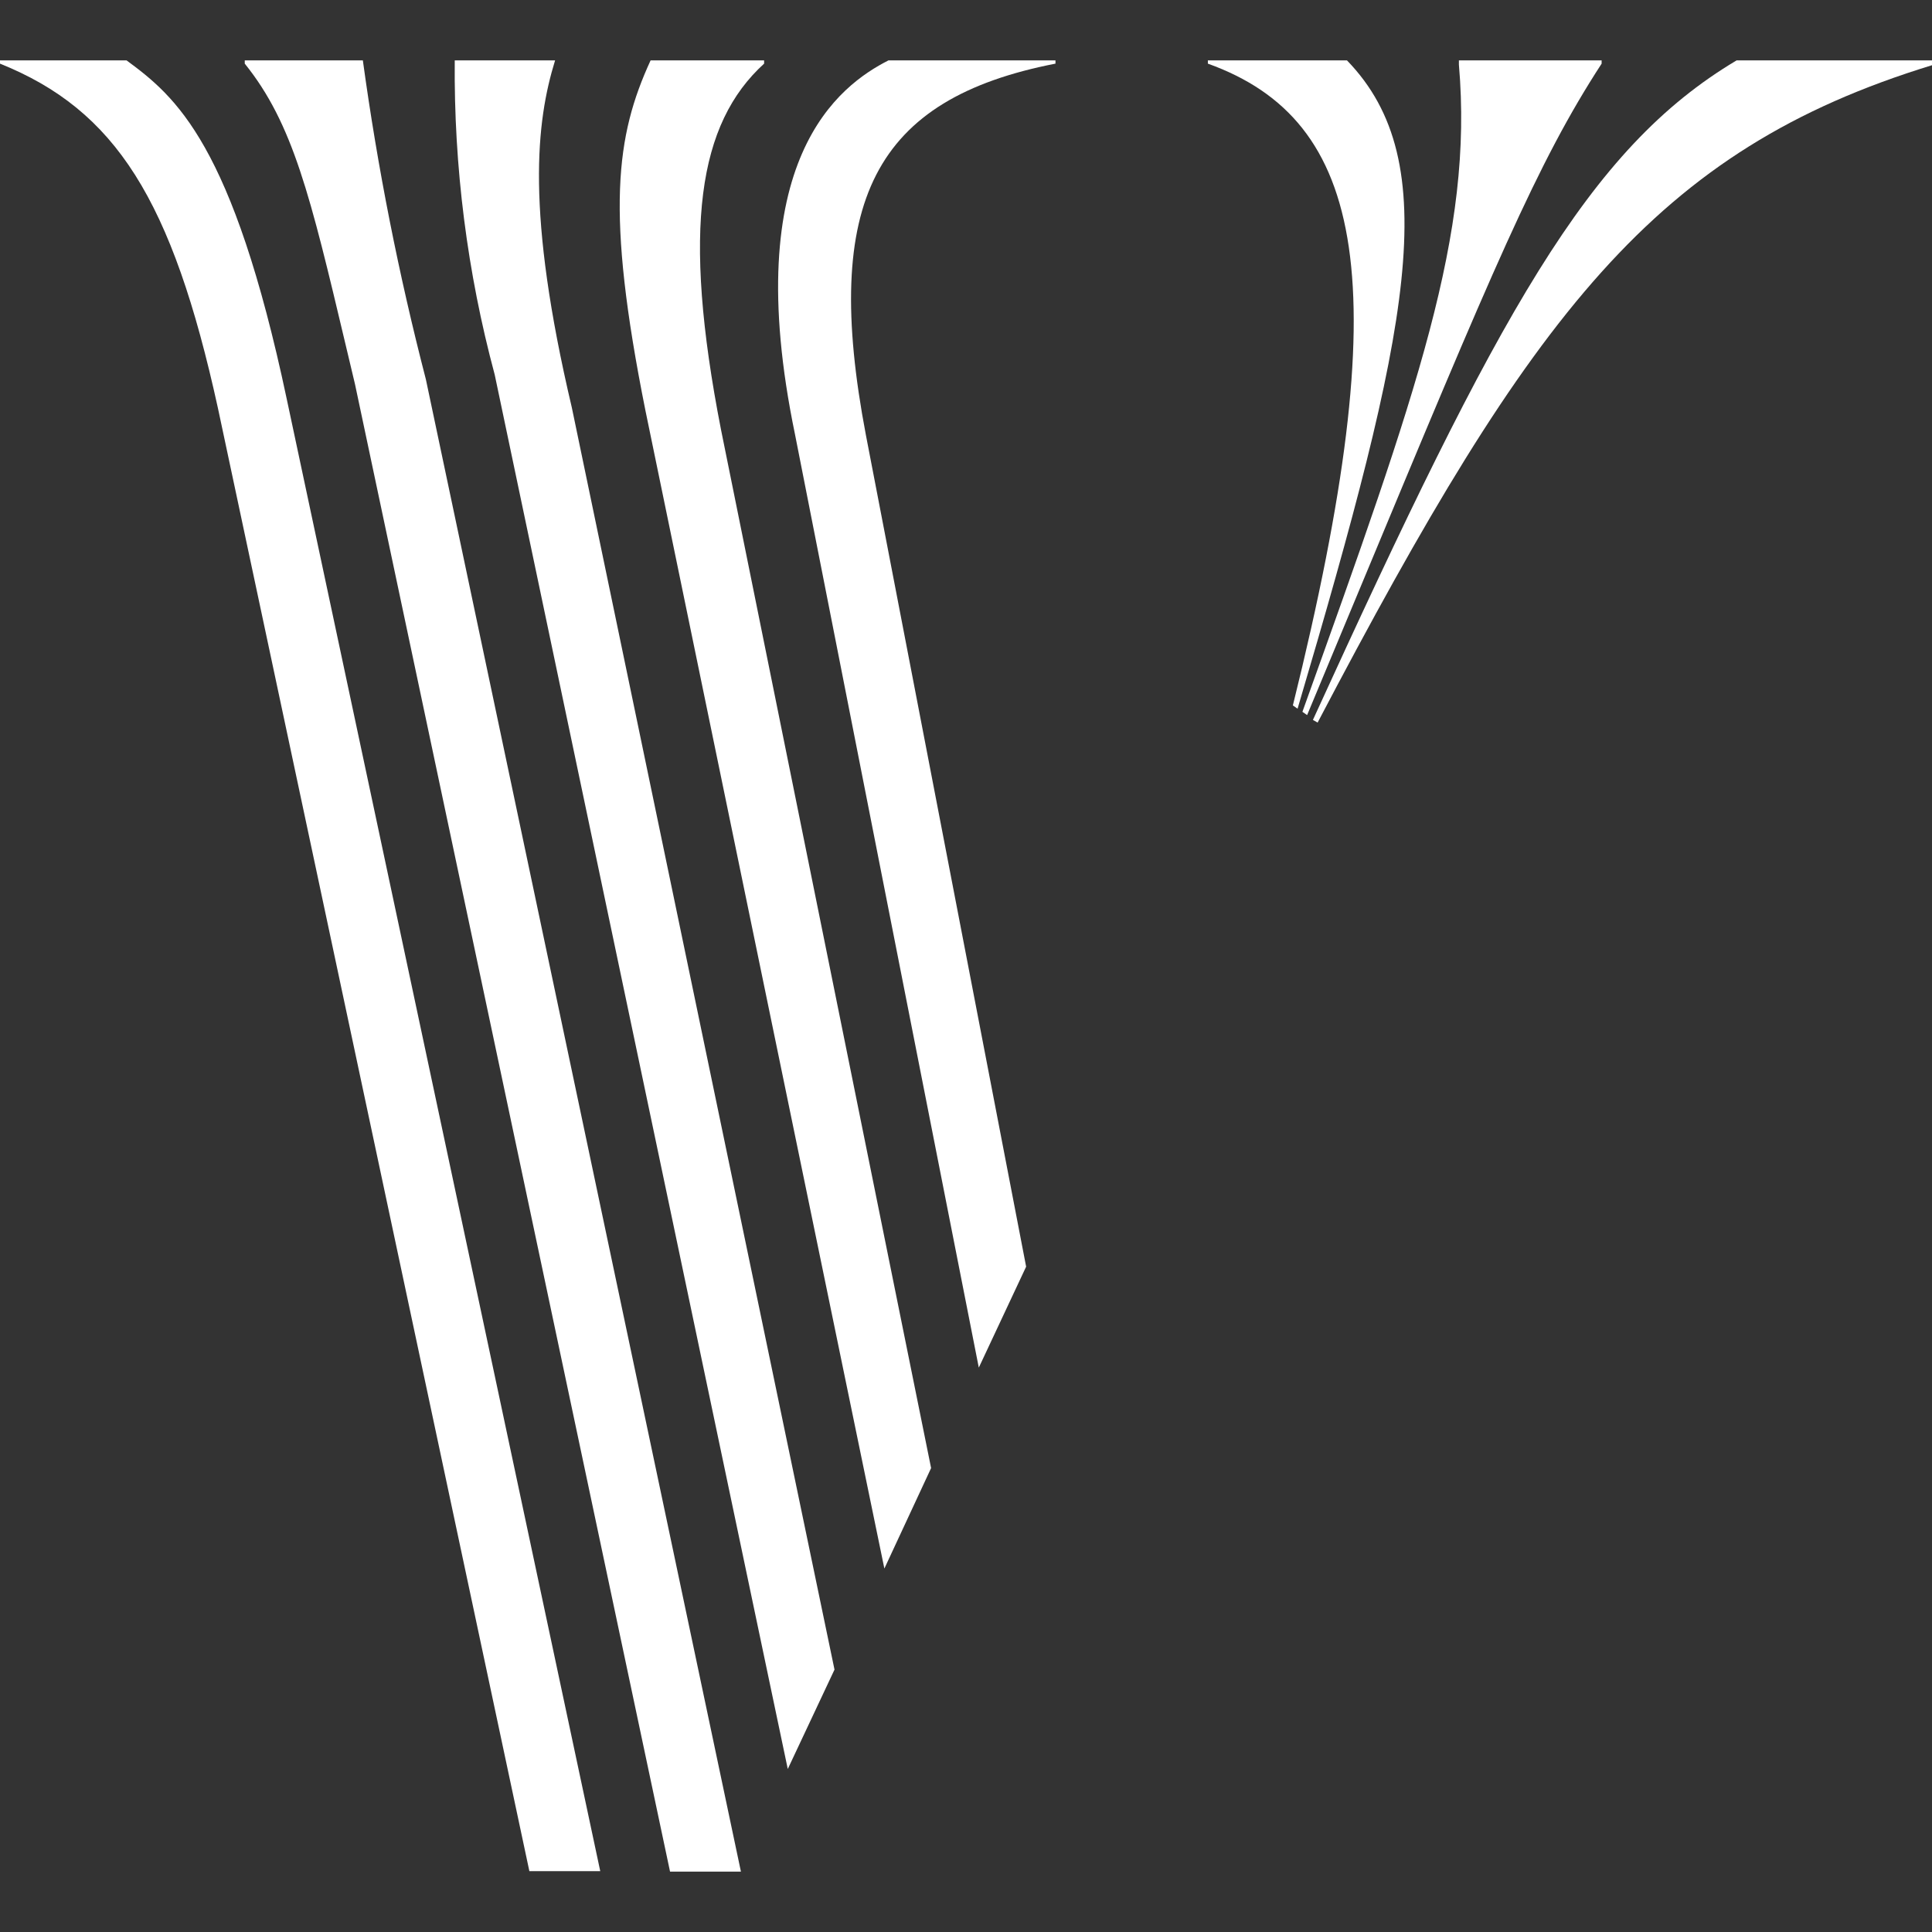 <svg width="16" height="16" viewBox="0 0 16 16" fill="none"
    xmlns="http://www.w3.org/2000/svg">
    <rect x="0" y="0" width="16" height="16" fill="#333333" stroke="none"/>
    <path d="M7.324 12.99L7.711 12.158L5.971 3.558C5.645 1.89 5.784 1.022 6.328 0.527V0.5H5.388C5.101 1.124 5.014 1.748 5.345 3.399L7.324 12.99Z" fill="white"/>
    <path d="M6.524 14.65L6.911 13.827L4.736 3.377C4.353 1.753 4.44 1.009 4.597 0.5H3.766C3.758 1.379 3.869 2.255 4.097 3.103L6.524 14.65Z" fill="white"/>
    <path d="M3.005 0.5H2.027V0.527C2.427 1.024 2.57 1.623 2.862 2.854C2.887 2.959 2.913 3.068 2.94 3.182L5.549 15.5H6.136L3.527 3.142C3.302 2.273 3.127 1.391 3.005 0.5Z" fill="white"/>
    <path d="M1.048 0.5H0V0.527C0.957 0.912 1.426 1.651 1.805 3.381L4.384 15.496H4.971L2.375 3.306C1.927 1.19 1.457 0.801 1.048 0.5Z" fill="white"/>
    <path d="M14.382 0.5C13.147 1.235 12.412 2.594 10.873 5.962L10.912 5.984C12.69 2.594 13.704 1.244 16 0.54V0.5H14.382Z" fill="white"/>
    <path d="M10.786 5.895L10.825 5.922C10.976 5.559 11.116 5.224 11.246 4.912C12.367 2.219 12.73 1.348 13.264 0.527V0.5H12.082V0.535C12.203 1.938 11.742 3.231 10.786 5.895Z" fill="white"/>
    <path d="M8.106 11.326L8.498 10.49L7.171 3.603C6.802 1.664 7.245 0.819 8.741 0.527V0.5H7.358C6.958 0.704 6.11 1.314 6.584 3.598L8.106 11.326Z" fill="white"/>
    <path d="M10.746 5.869L10.707 5.842C11.577 2.337 11.307 0.996 10.003 0.527V0.5H11.155C11.973 1.345 11.673 2.731 10.746 5.869Z" fill="white"/>
</svg>
